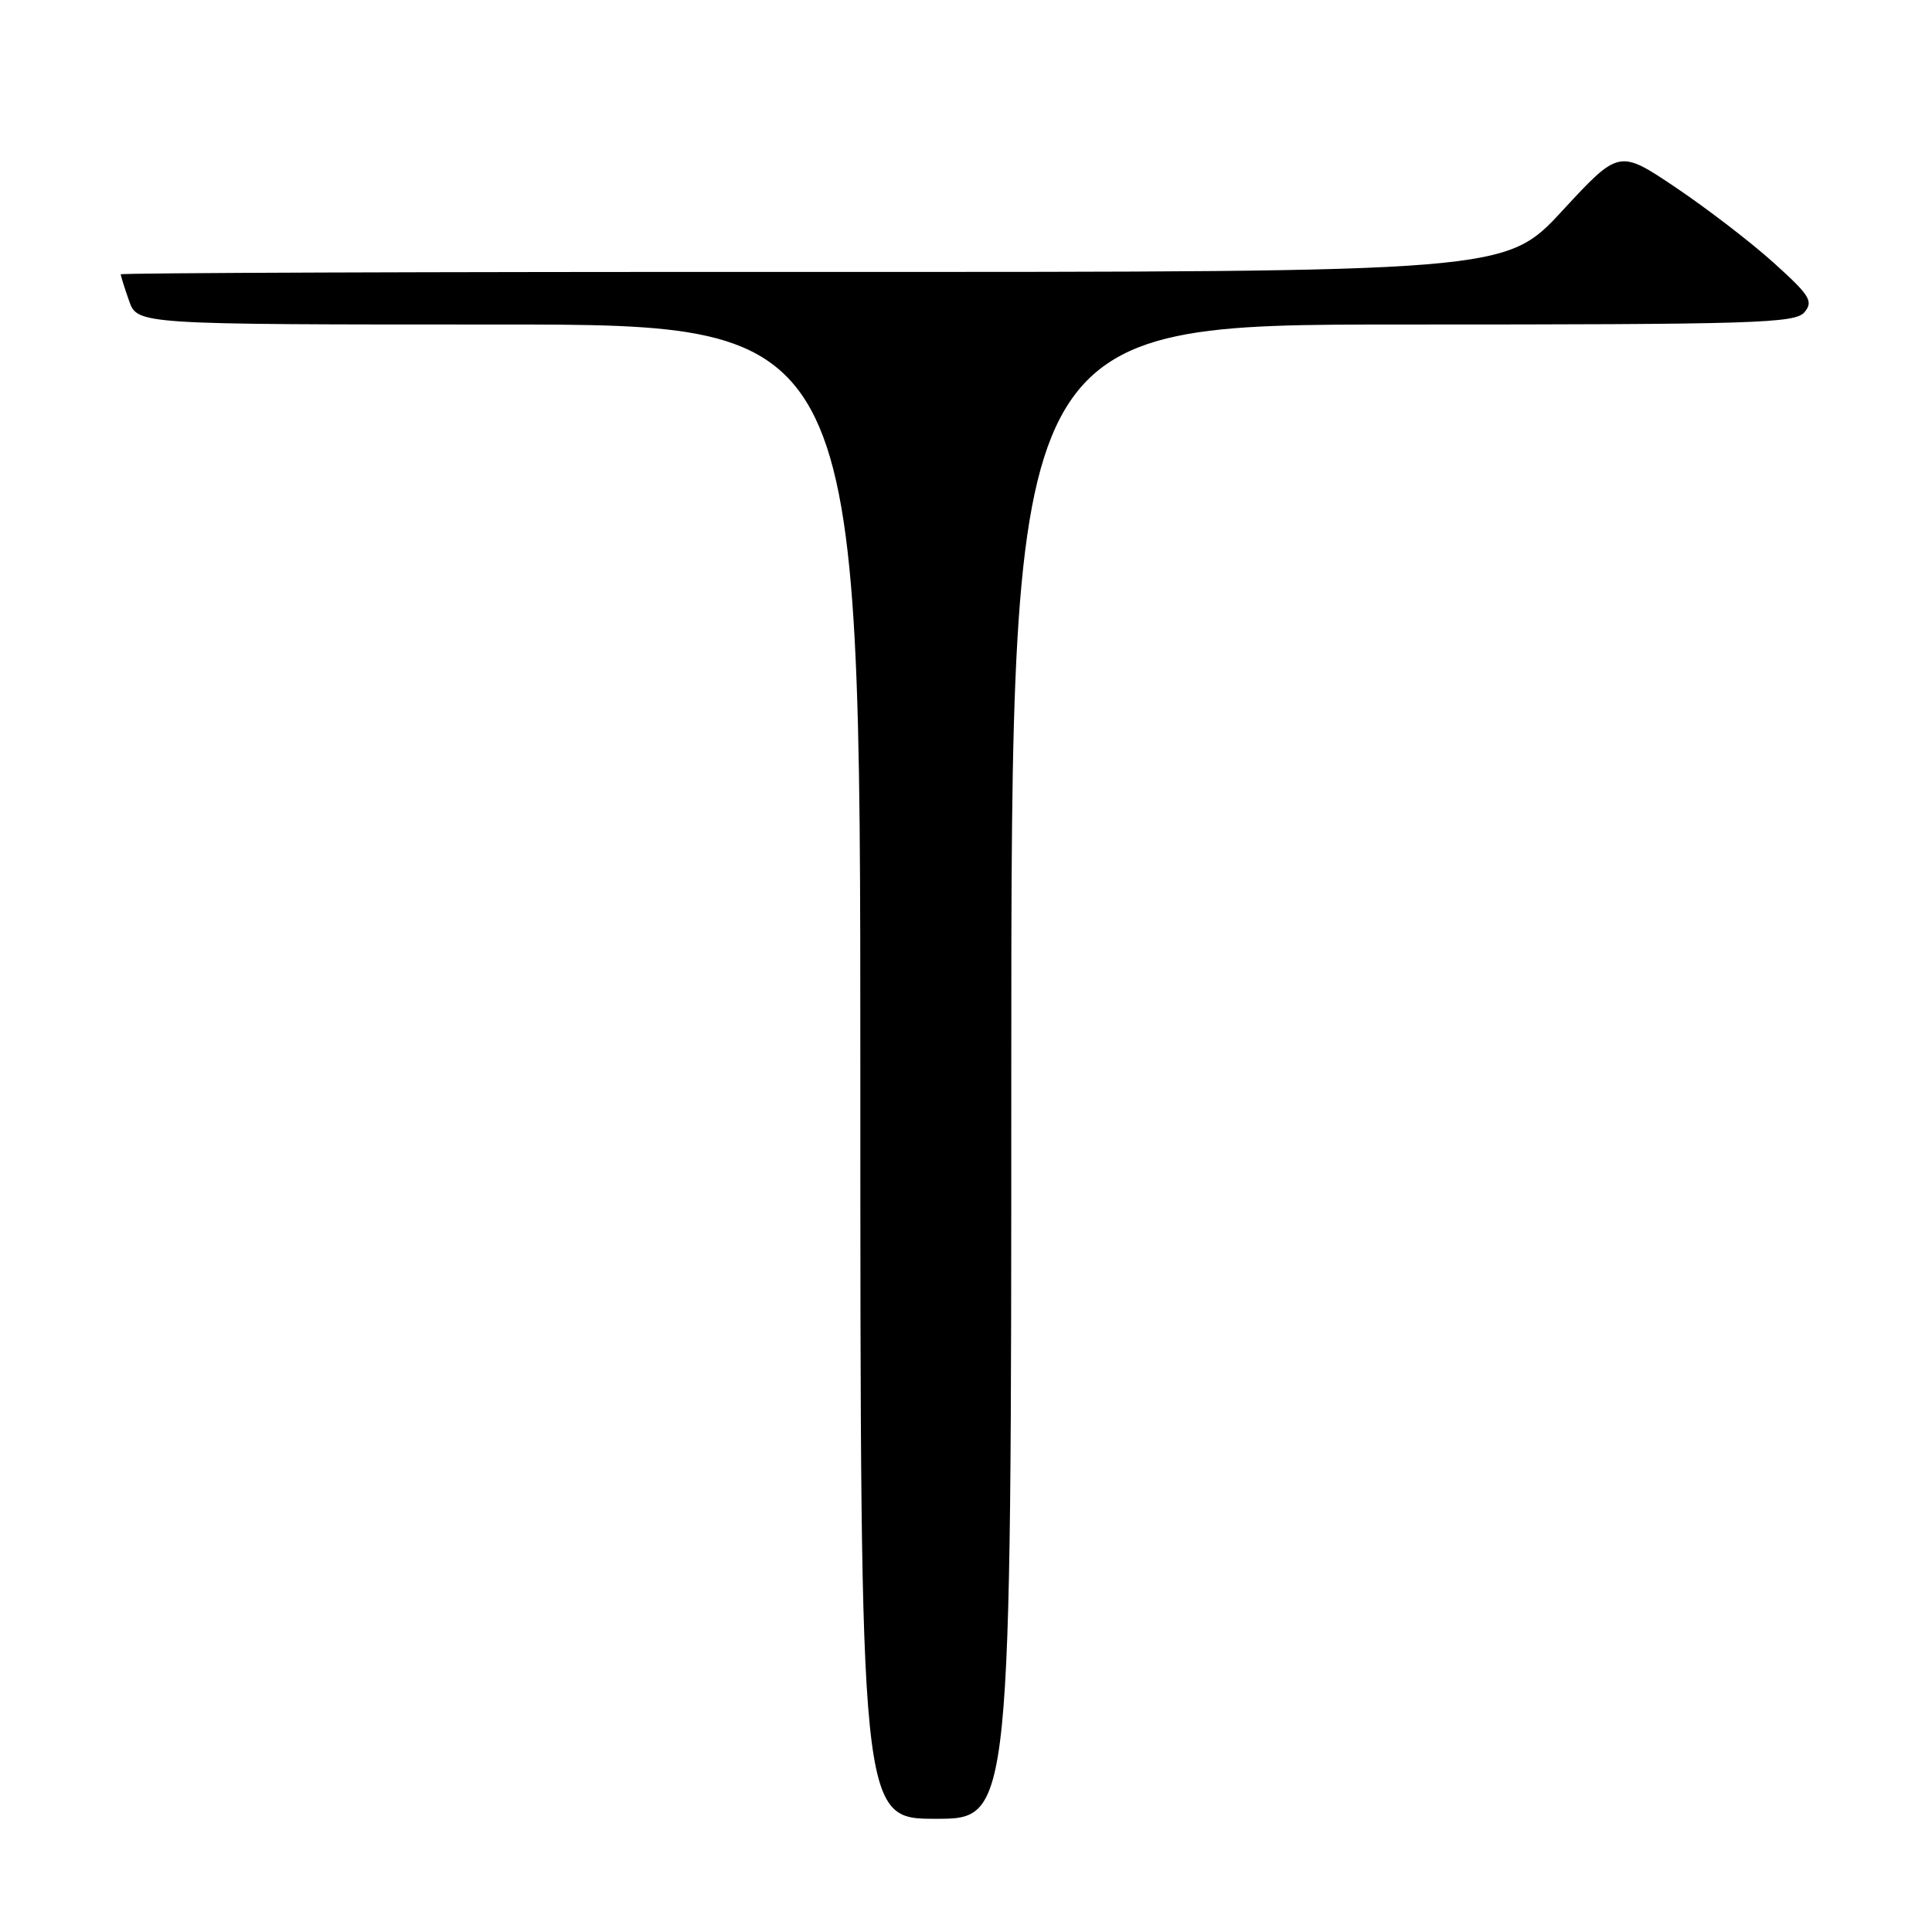 <?xml version="1.0" encoding="UTF-8" standalone="no"?>
<!DOCTYPE svg PUBLIC "-//W3C//DTD SVG 1.1//EN" "http://www.w3.org/Graphics/SVG/1.1/DTD/svg11.dtd" >
<svg xmlns="http://www.w3.org/2000/svg" xmlns:xlink="http://www.w3.org/1999/xlink" version="1.1" viewBox="0 0 256 256">
 <g >
 <path fill="currentColor"
d=" M 134.00 142.00 C 134.00 43.00 134.00 43.00 185.88 43.00 C 232.72 43.00 237.89 42.84 239.11 41.36 C 240.31 39.92 239.81 39.13 234.99 34.79 C 231.97 32.07 226.13 27.59 222.01 24.82 C 214.53 19.80 214.53 19.80 207.01 27.93 C 199.50 36.05 199.50 36.05 107.75 36.03 C 57.29 36.01 16.00 36.16 16.00 36.35 C 16.00 36.54 16.49 38.12 17.10 39.85 C 18.20 43.00 18.20 43.00 66.10 43.00 C 114.00 43.00 114.00 43.00 114.00 142.00 C 114.00 241.00 114.00 241.00 124.00 241.00 C 134.00 241.00 134.00 241.00 134.00 142.00 Z "/>
</g>
</svg>
